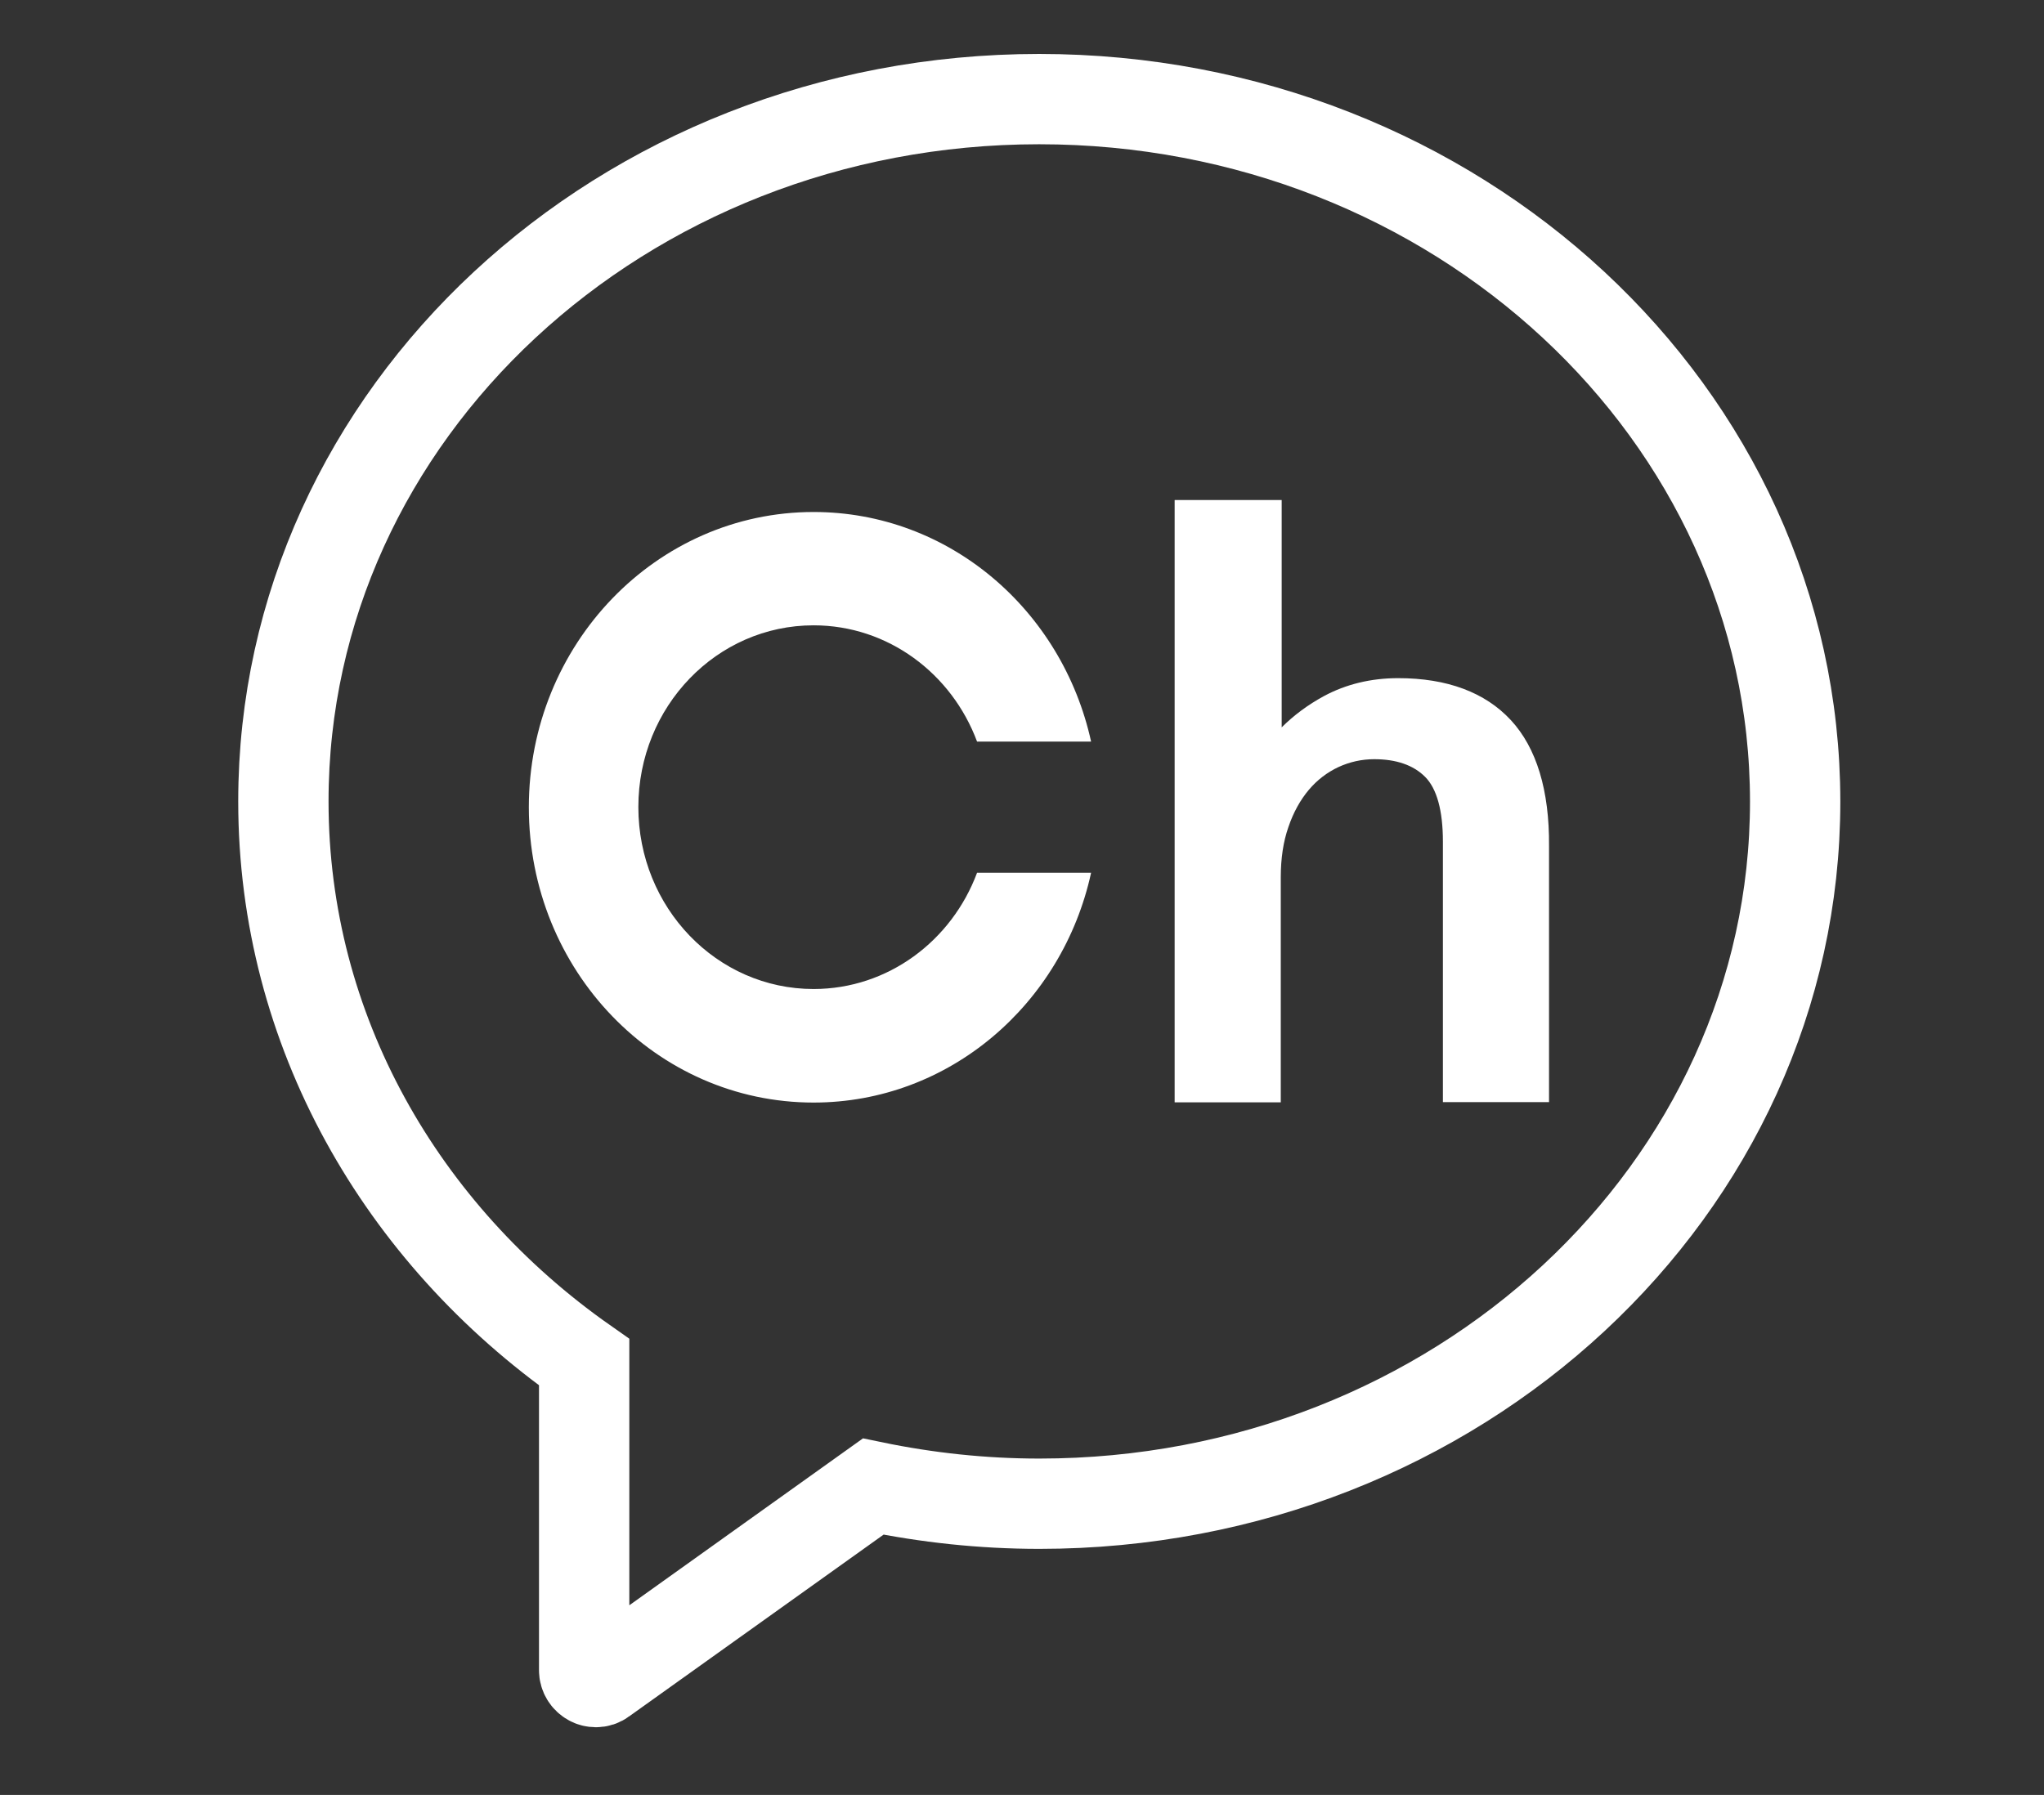 <svg xmlns="http://www.w3.org/2000/svg" xmlns:xlink="http://www.w3.org/1999/xlink" x="0px" y="0px" viewBox="0 0 90.52 79.51" style="enable-background:new 0 0 90.52 79.51;" xml:space="preserve">
    <rect x="0" y="0" width="90.52" height="79.51" fill="#333333" stroke="none"/>
    <style>
        .kakao_ch_st0{fill:none;stroke:#FFFFFF;stroke-width:4;stroke-miterlimit:10;}
        .kakao_ch_st1{fill:#FFFFFF;}
    </style>
    <path class="kakao_ch_st0" d="M46.02,4.39c-18.49,0-33.47,13.93-33.47,31.11c0,10.15,5.23,19.16,13.32,24.84v13.65
        c0,0.19,0.11,0.37,0.28,0.46c0.07,0.04,0.15,0.06,0.24,0.06c0.11,0,0.21-0.03,0.3-0.1l11.98-8.56c2.37,0.49,4.83,0.76,7.36,0.76
        c18.49,0,33.47-13.93,33.47-31.11C79.49,18.32,64.5,4.39,46.02,4.39z"/>
    <g>
        <path class="kakao_ch_st1" d="M66.91,31.9c-1.14-1.23-2.82-1.86-4.99-1.86c-1.21,0-2.31,0.27-3.28,0.79c-0.72,0.39-1.35,0.86-1.88,1.39
            V22.15h-4.74v26.68h4.7v-9.97c0-0.83,0.11-1.58,0.34-2.23c0.22-0.65,0.53-1.2,0.9-1.64c0.37-0.44,0.82-0.78,1.31-1.01
            c0.5-0.23,1.03-0.35,1.59-0.35c0.97,0,1.73,0.26,2.25,0.78c0.52,0.52,0.79,1.49,0.79,2.87v11.54h4.7V37.48
            C68.62,35,68.04,33.12,66.91,31.9z"/>
        <path class="kakao_ch_st1" d="M36.03,27.7c3.3,0,6.12,2.14,7.24,5.15h5.05c-1.28-5.83-6.29-10.17-12.29-10.17
            c-6.96,0-12.61,5.86-12.61,13.08c0,7.23,5.64,13.08,12.61,13.08c6,0,11.02-4.35,12.29-10.18h-5.05c-1.12,3.01-3.94,5.15-7.24,5.15
            c-4.29,0-7.76-3.61-7.76-8.06S31.74,27.7,36.03,27.7z"/>
    </g>
</svg>
